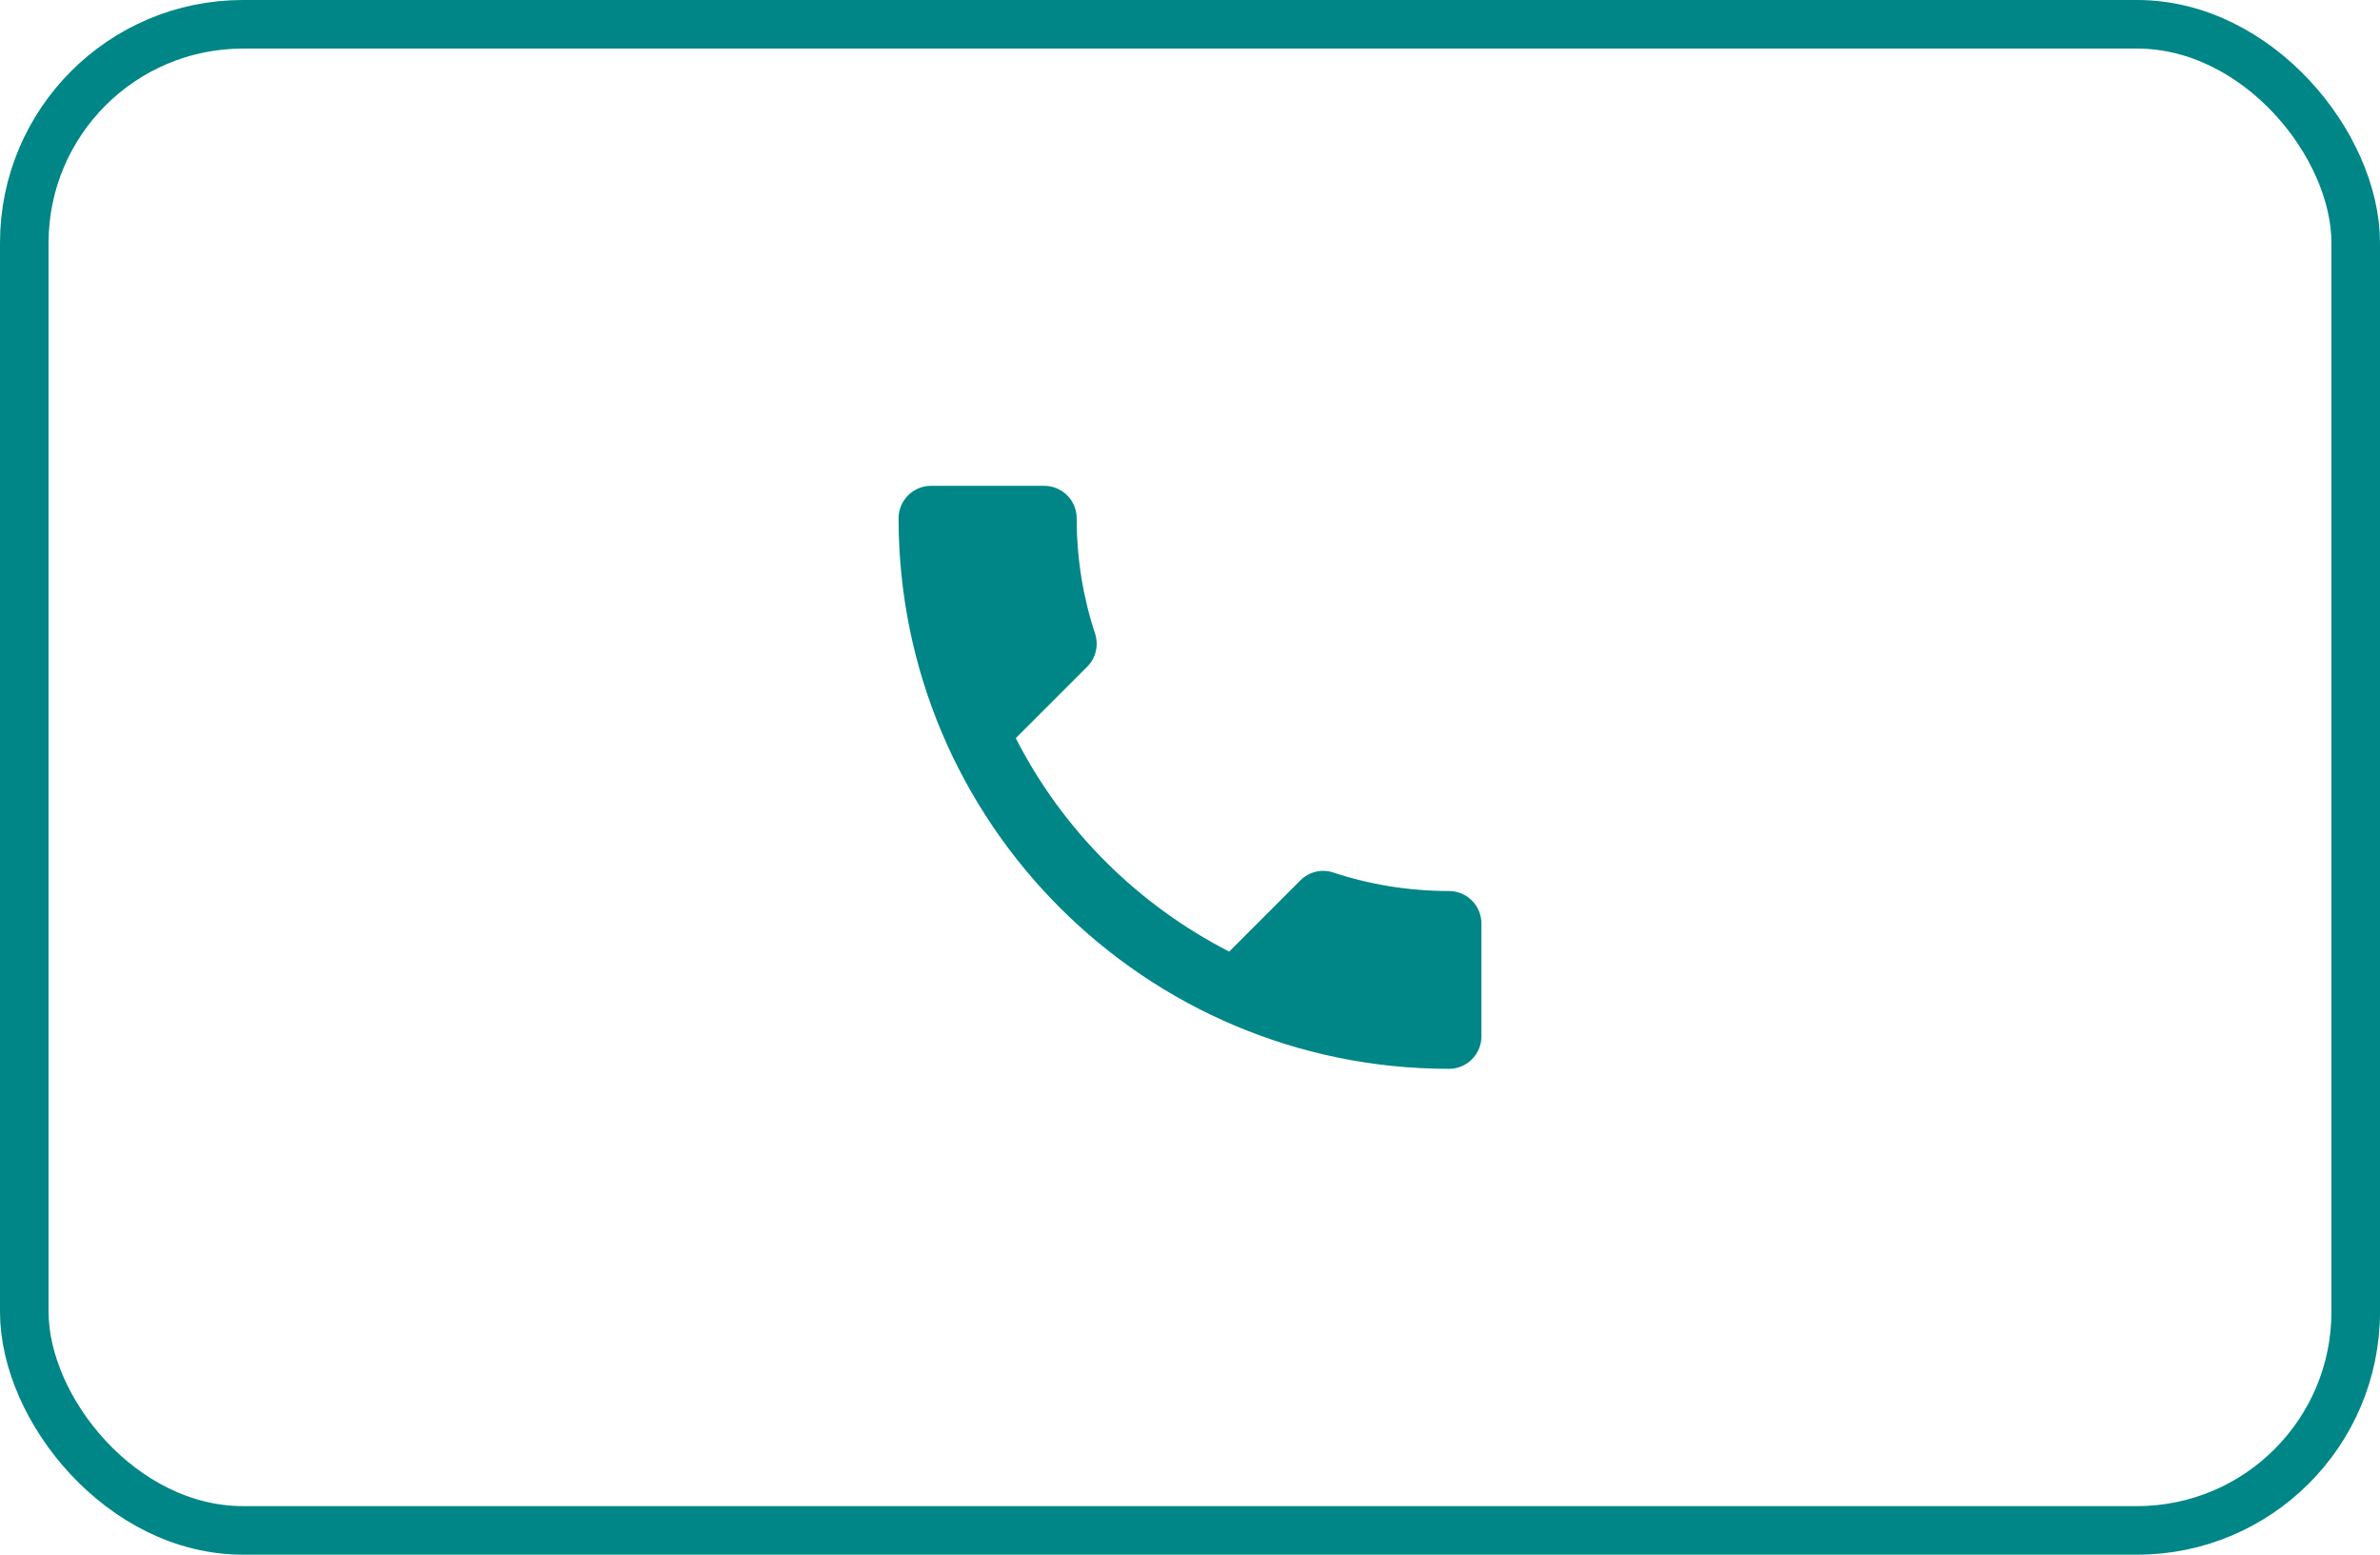 <svg width="49" height="32" viewBox="0 0 49 32" fill="none" xmlns="http://www.w3.org/2000/svg">
<rect x="0.5" y="0.5" width="48" height="31" rx="4.5" stroke="#008686"/>
<path d="M20.913 15.193C21.873 17.08 23.42 18.62 25.307 19.587L26.773 18.12C26.953 17.94 27.22 17.88 27.453 17.96C28.2 18.207 29.007 18.34 29.833 18.34C30.2 18.34 30.5 18.64 30.5 19.007V21.333C30.5 21.7 30.2 22 29.833 22C23.573 22 18.5 16.927 18.5 10.667C18.5 10.3 18.8 10 19.167 10H21.5C21.867 10 22.167 10.3 22.167 10.667C22.167 11.5 22.3 12.3 22.547 13.047C22.62 13.28 22.567 13.54 22.38 13.727L20.913 15.193Z" fill="#008686"/>
</svg>
